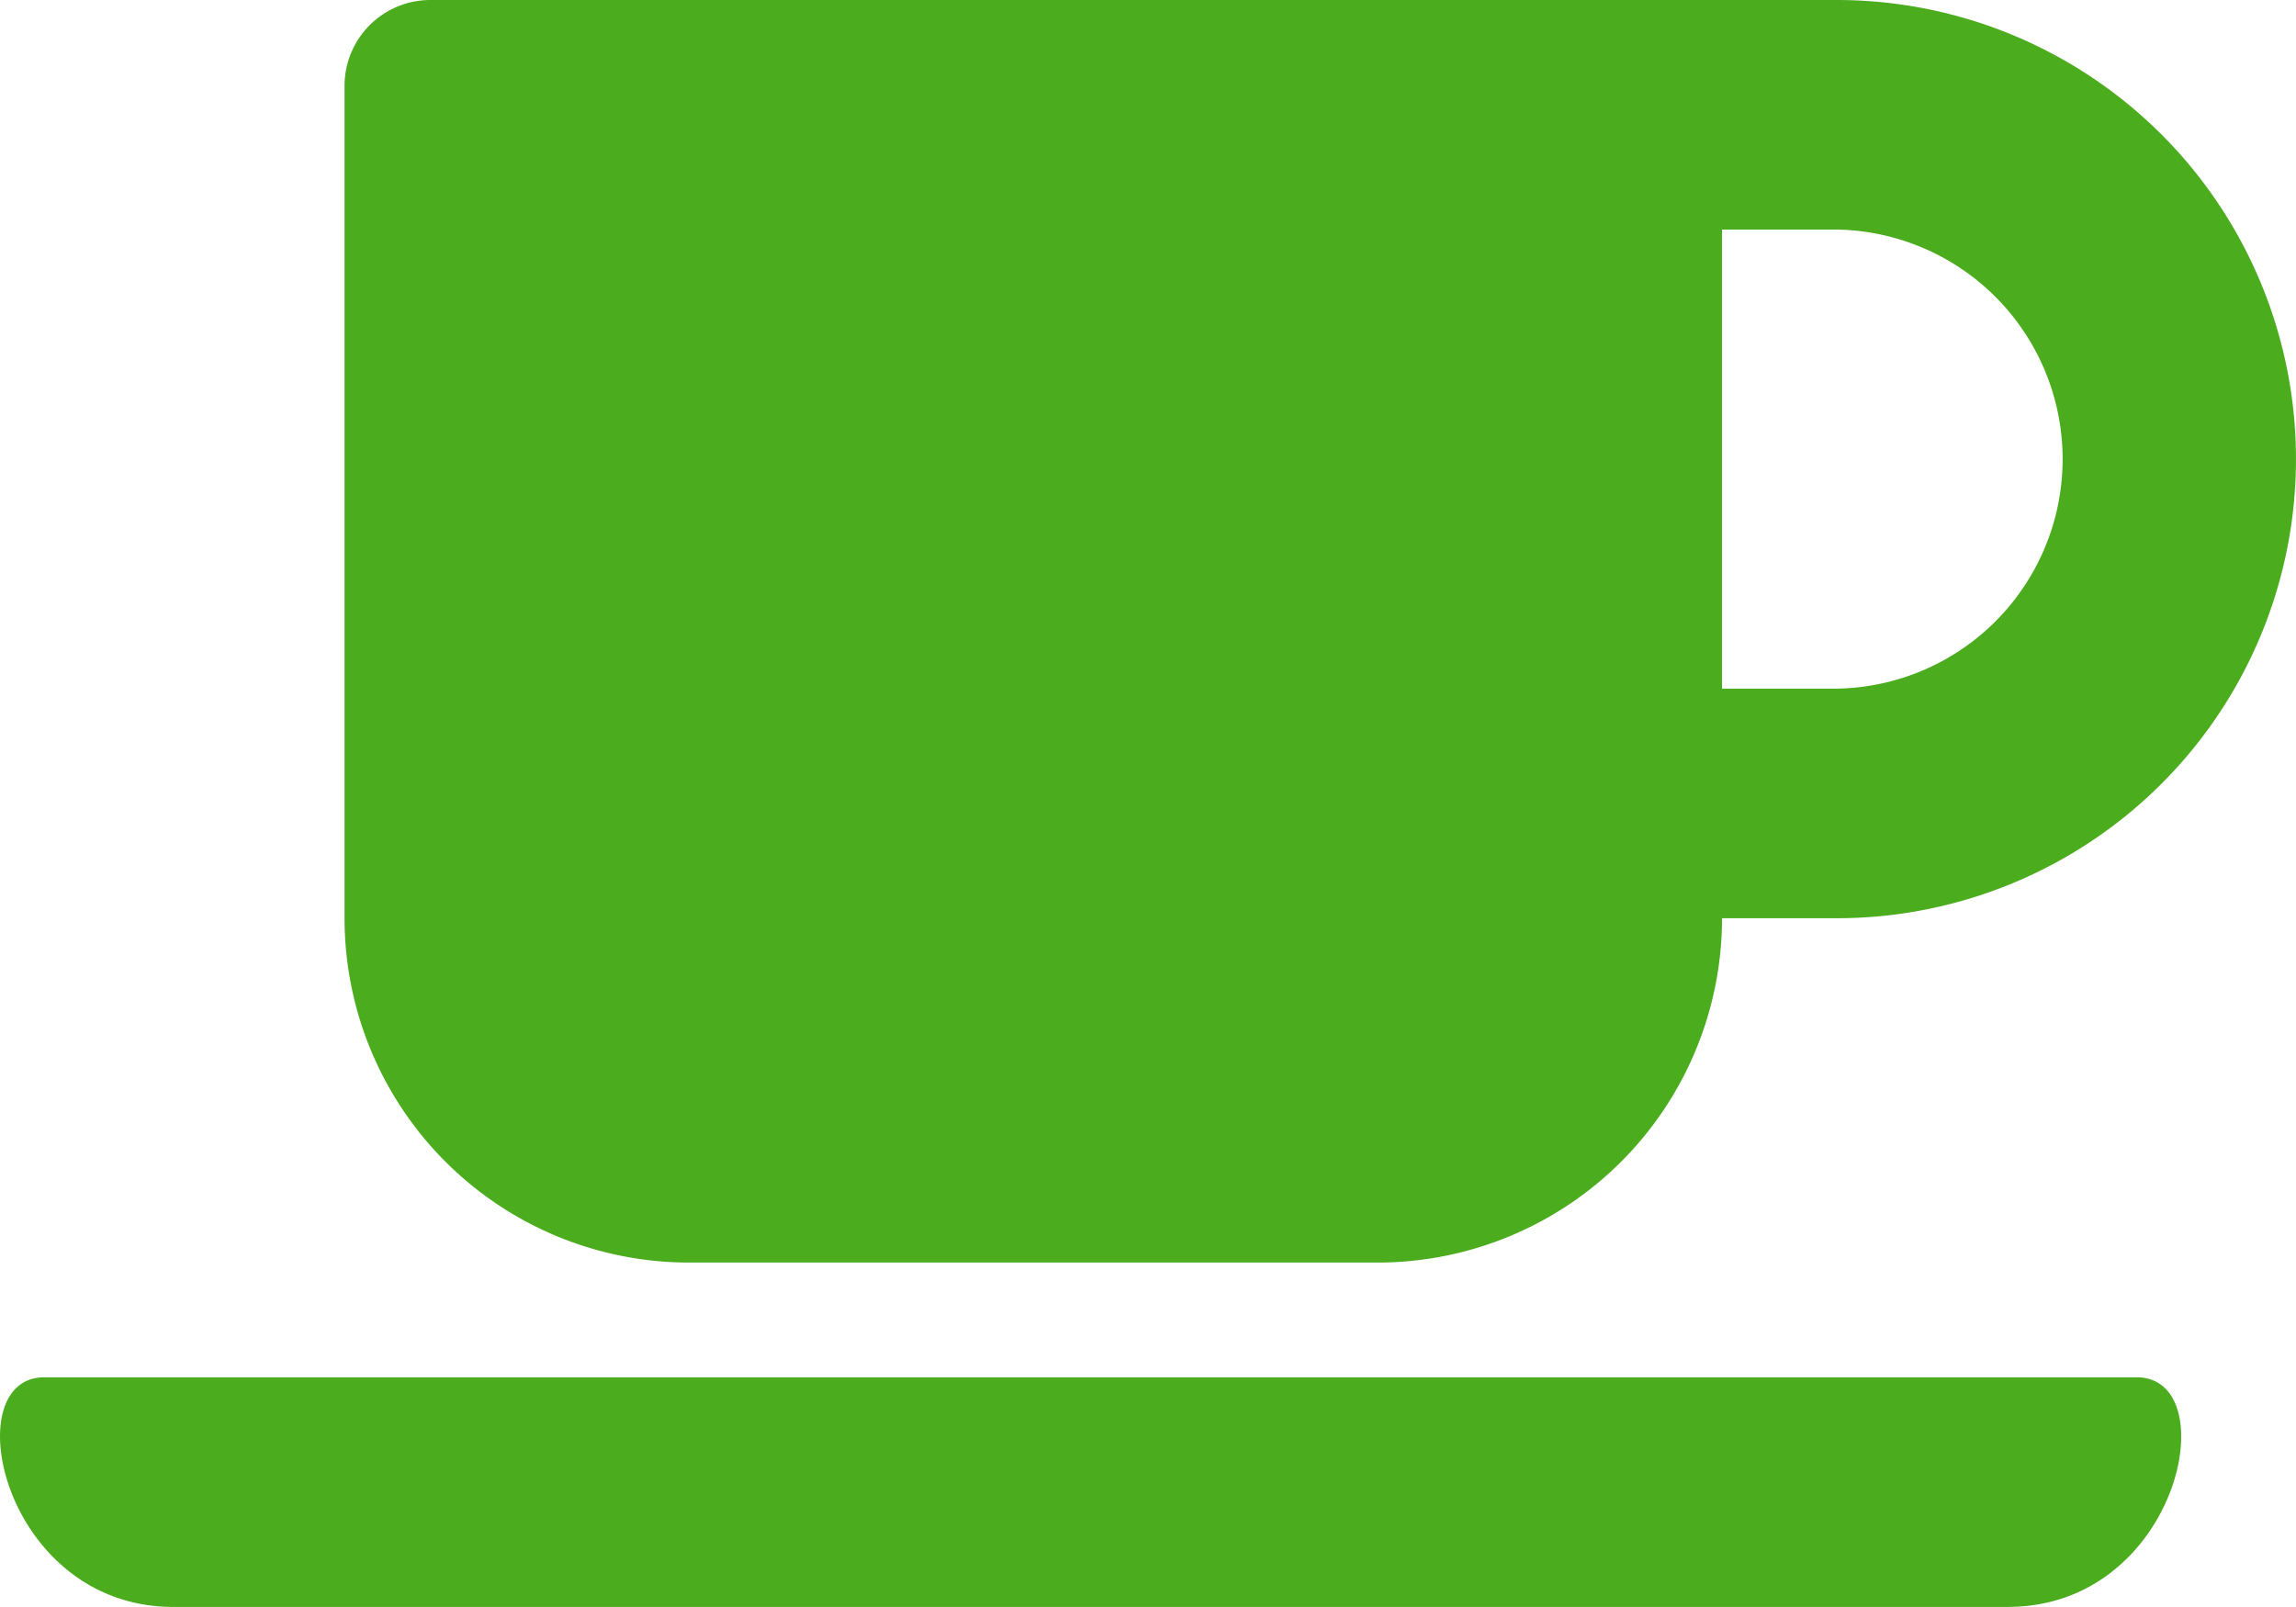 <svg xmlns="http://www.w3.org/2000/svg" width="36.93" height="25.849" viewBox="0 0 36.93 25.849">
  <path id="Icon_awesome-coffee" data-name="Icon awesome-coffee" d="M11.077,22.56H22.155a5.54,5.54,0,0,0,5.539-5.539H29.54a7.385,7.385,0,1,0,0-14.771H6.923A1.381,1.381,0,0,0,5.538,3.635V17.021A5.54,5.54,0,0,0,11.077,22.56ZM29.54,5.943a3.693,3.693,0,0,1,0,7.385H27.694V5.943ZM32.293,28.1H2.786C.04,28.1-.733,24.406.709,24.406H34.364c1.442,0,.681,3.693-2.071,3.693Z" transform="translate(0.004 -2.25)" fill="#4bac1d"/>
</svg>
